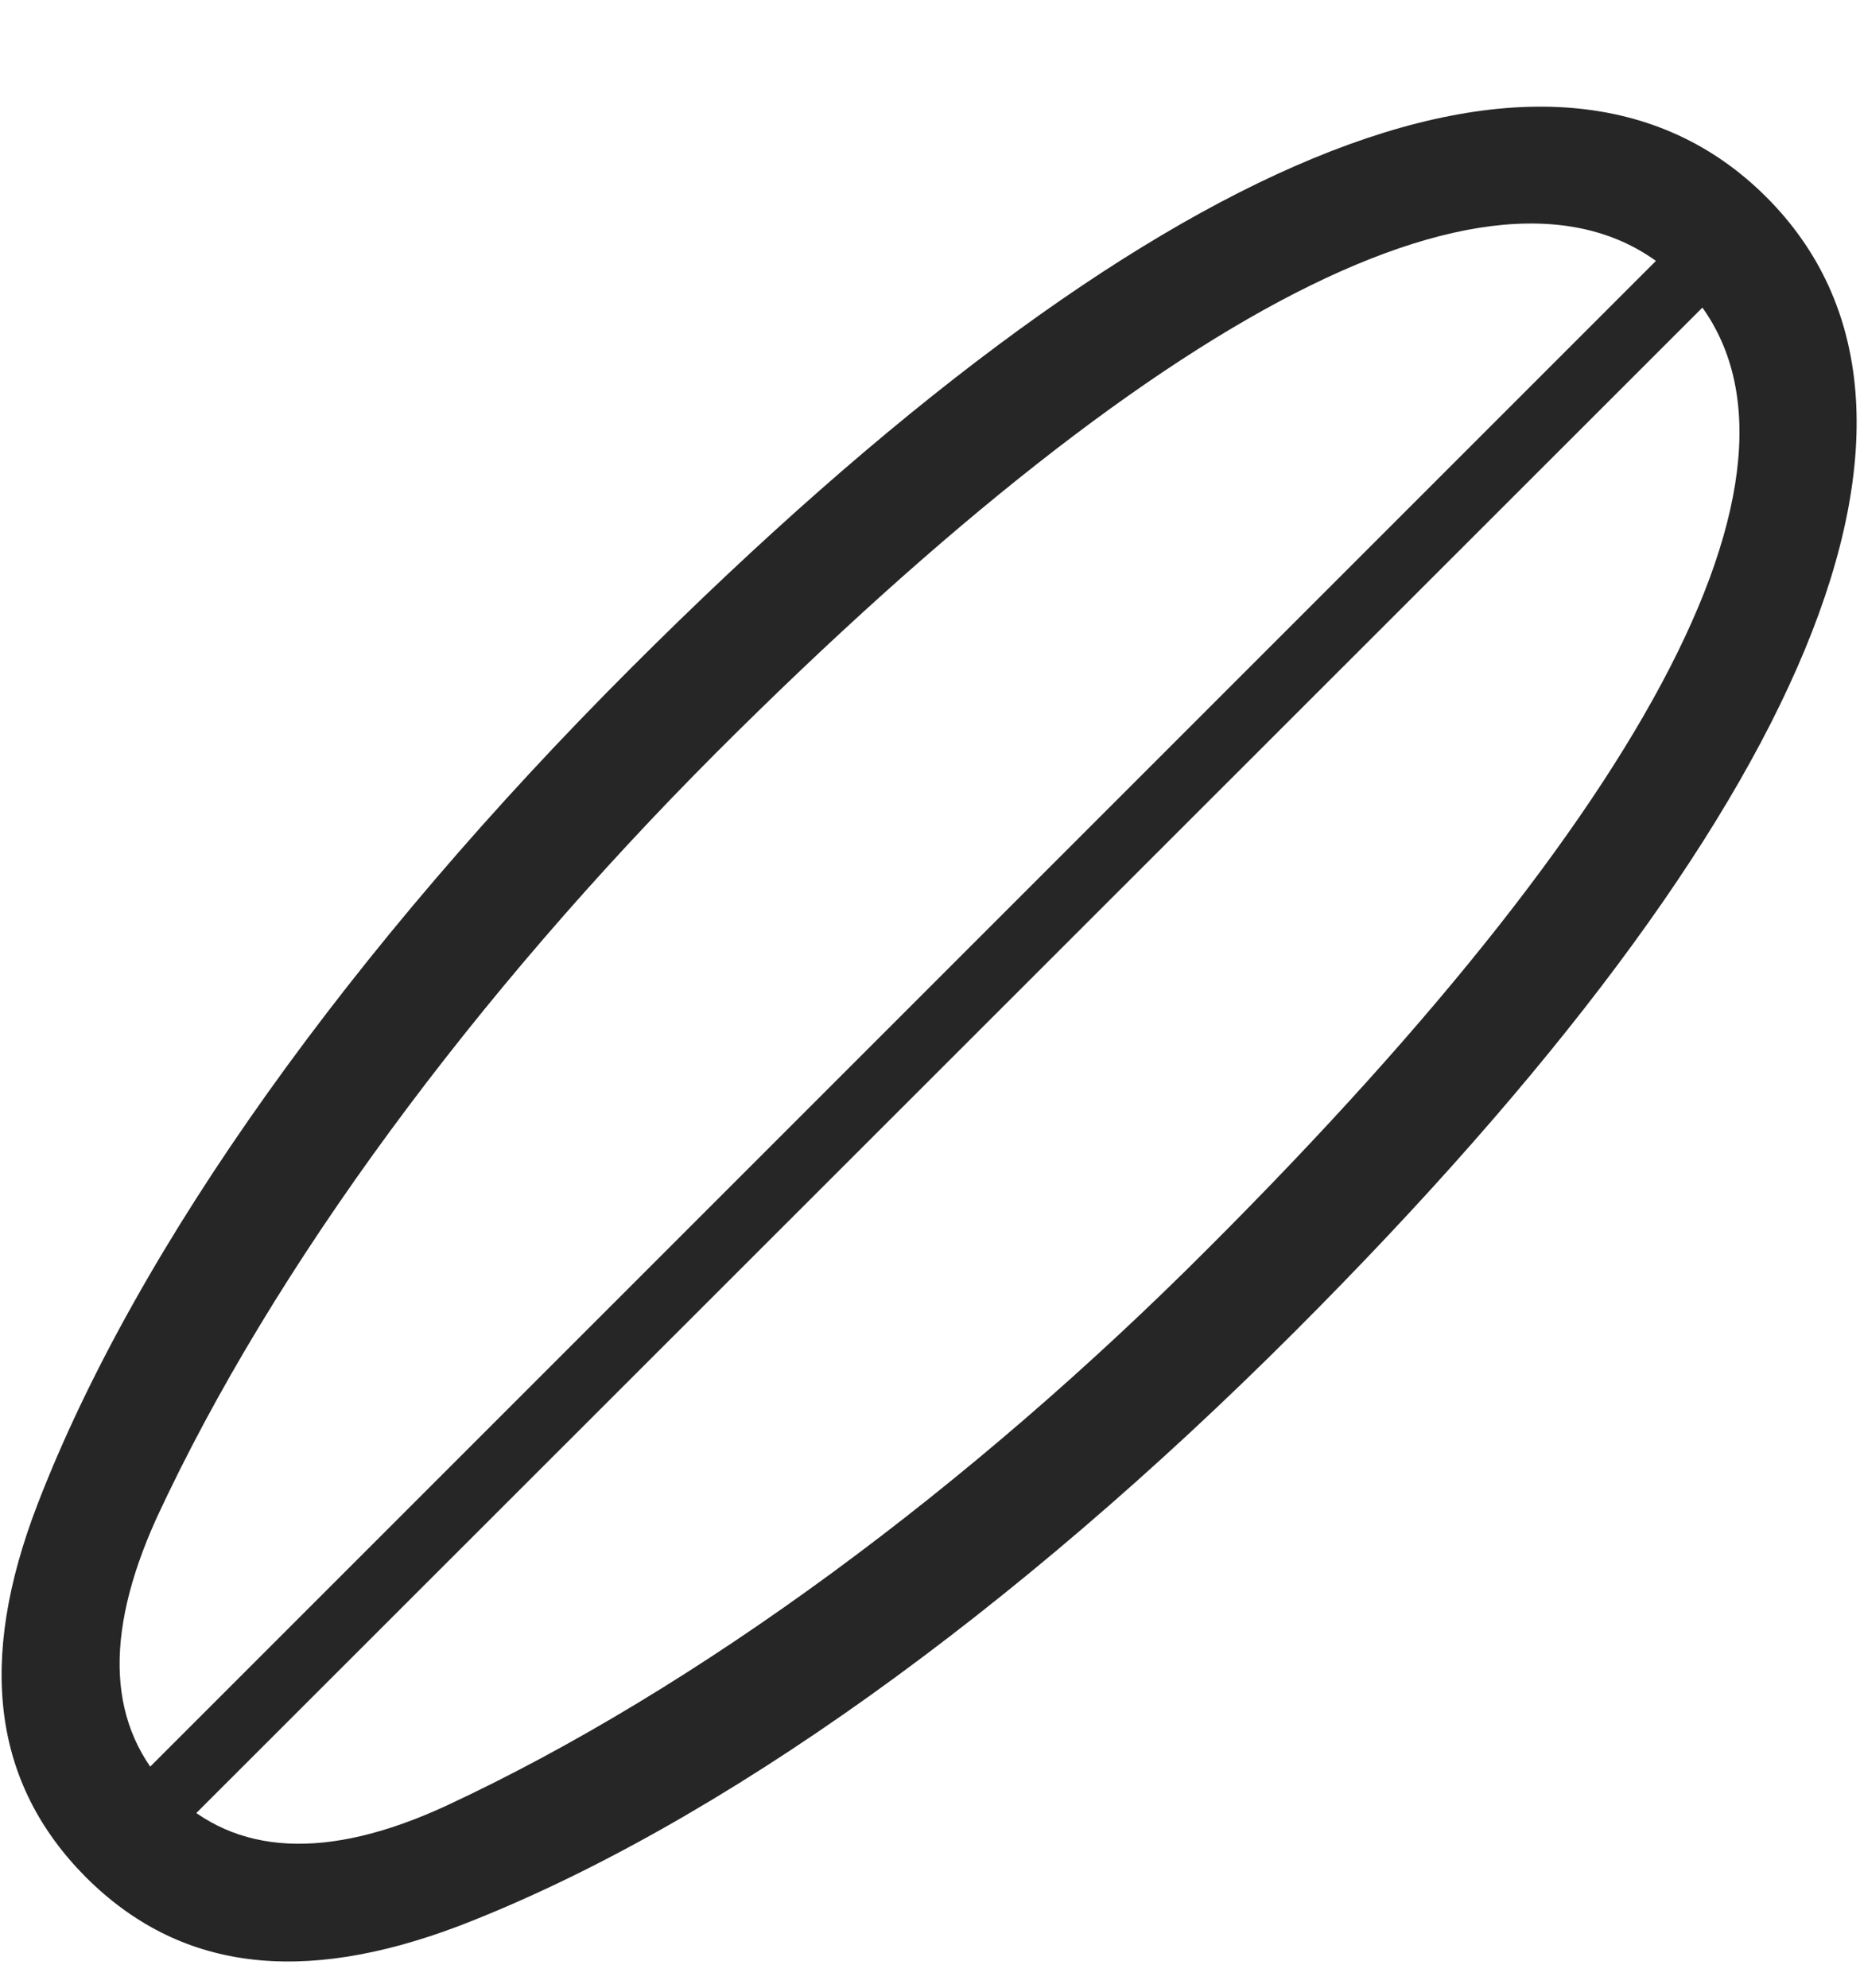 <svg width="29" height="31" viewBox="0 0 29 31" fill="currentColor" xmlns="http://www.w3.org/2000/svg">
<g clip-path="url(#clip0_2207_33495)">
<path d="M1.336 29.265C2.79 30.718 4.688 30.964 7.161 30.026C11.204 28.468 15.844 25.105 20.18 20.769C28.278 12.671 30.856 6.39 27.54 3.073C24.223 -0.243 17.93 2.323 9.833 10.421C5.497 14.757 2.145 19.409 0.586 23.452C-0.363 25.913 -0.105 27.812 1.336 29.265ZM2.672 27.941C1.676 26.933 1.606 25.515 2.438 23.675C4.266 19.726 7.43 15.483 11.157 11.745C18.317 4.585 23.719 1.901 26.204 4.397C28.711 6.894 26.016 12.284 18.856 19.444C15.129 23.183 10.876 26.335 6.938 28.163C5.098 29.007 3.668 28.937 2.672 27.941ZM1.735 28.151L2.45 28.878L27.047 4.292L26.321 3.565L1.735 28.151Z" fill="currentColor" fill-opacity="0.85"/>
</g>
<defs>
<clipPath id="clip0_2207_33495">
<rect width="28.922" height="30.443" fill="currentColor" transform="translate(0.025 0.139)"/>
</clipPath>
</defs>
</svg>
